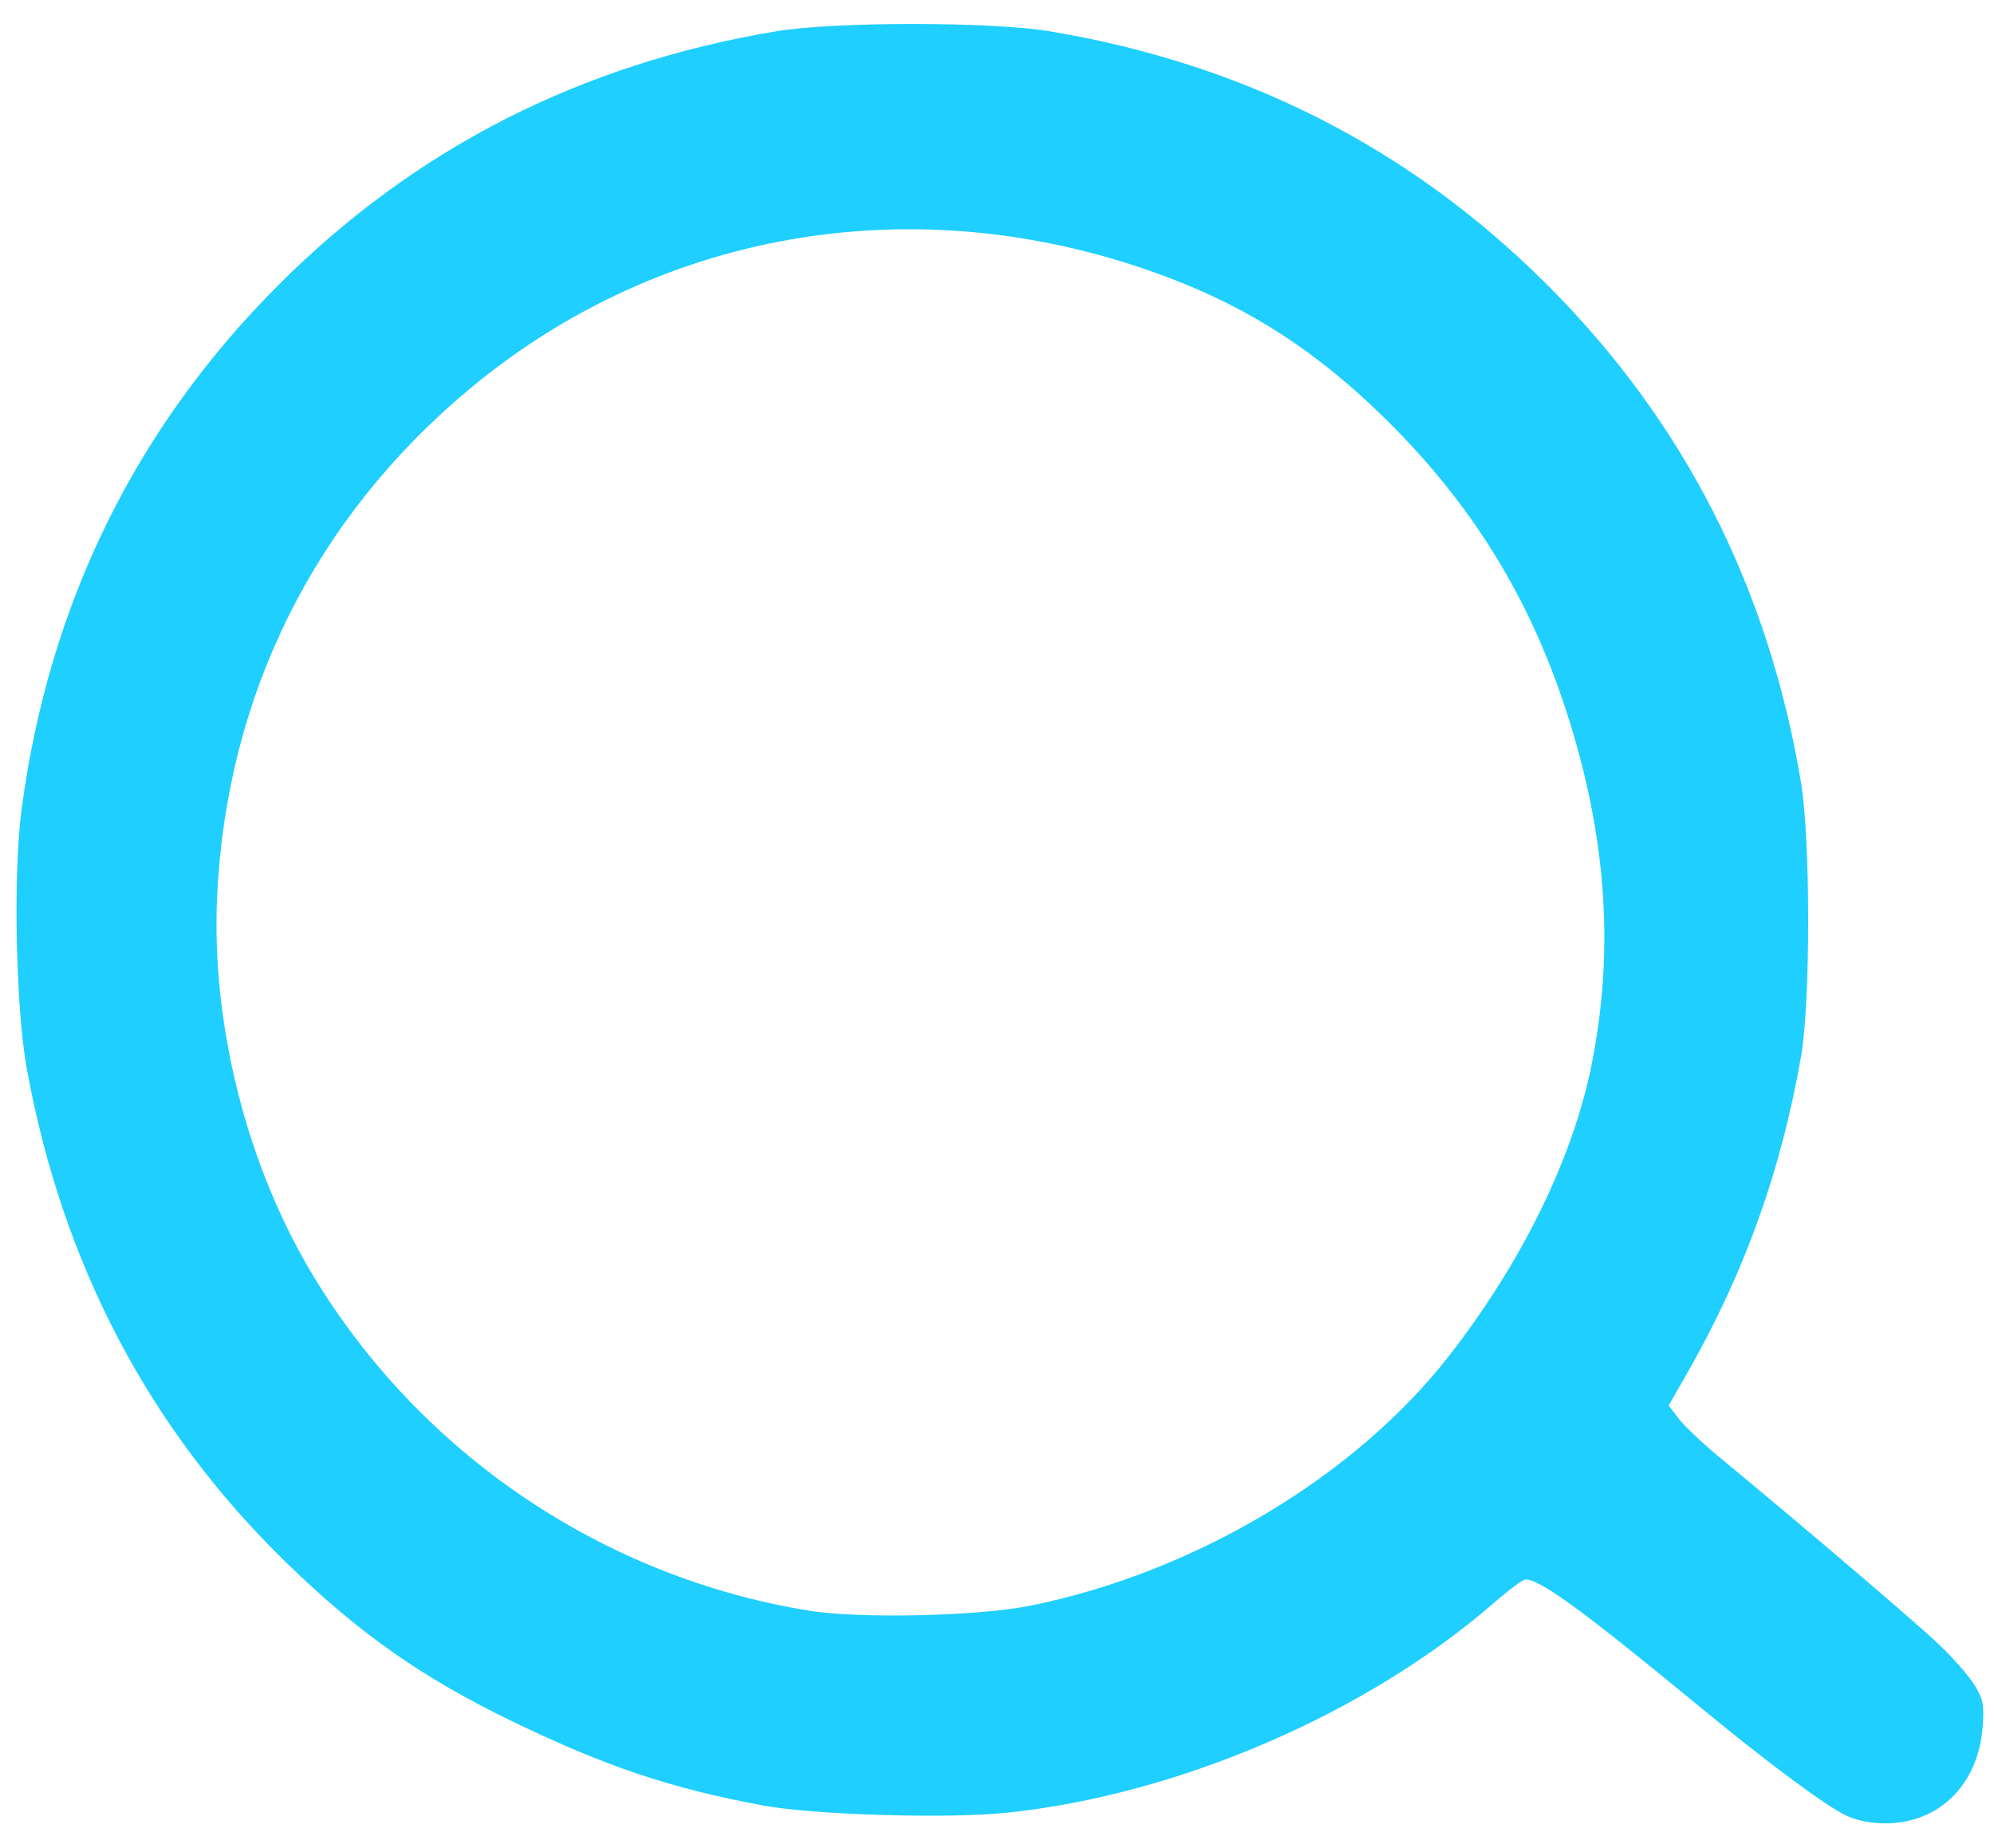 <?xml version="1.0" encoding="UTF-8" standalone="no"?>
<!-- Created with Inkscape (http://www.inkscape.org/) -->

<svg
        xmlns:dc="http://purl.org/dc/elements/1.1/"
        xmlns:cc="http://creativecommons.org/ns#"
        xmlns:rdf="http://www.w3.org/1999/02/22-rdf-syntax-ns#"
        xmlns="http://www.w3.org/2000/svg"
        xmlns:sodipodi="http://sodipodi.sourceforge.net/DTD/sodipodi-0.dtd"
        xmlns:inkscape="http://www.inkscape.org/namespaces/inkscape"
        width="164mm"
        height="152mm"
        viewBox="0 0 164 152"
        version="1.1"
        id="svg1686"
        inkscape:version="0.92.4 (5da689c313, 2019-01-14)"
        sodipodi:docname="search-icon.svg">
  <defs
          id="defs1680"/>
  <sodipodi:namedview
          id="base"
          pagecolor="#ffffff"
          bordercolor="#666666"
          borderopacity="1.0"
          inkscape:pageopacity="0.0"
          inkscape:pageshadow="2"
          inkscape:zoom="1.003484"
          inkscape:cx="397.23003"
          inkscape:cy="276.43413"
          inkscape:document-units="mm"
          inkscape:current-layer="layer1"
          showgrid="false"
          inkscape:window-width="2400"
          inkscape:window-height="1271"
          inkscape:window-x="198"
          inkscape:window-y="-11"
          inkscape:window-maximized="1"/>
  <g
          inkscape:label="Layer 1"
          inkscape:groupmode="layer"
          id="layer1"
          transform="translate(0,-145)">
    <path
            style="fill:#1ecfff;fill-opacity:1;stroke-width:0.304"
            d="m 151.884,294.346 c -1.581,-0.717 -6.419,-4.299 -11.864,-8.784 -9.829,-8.095 -13.328,-10.657 -14.56,-10.657 -0.203,0 -1.355,0.858 -2.561,1.906 -10.501,9.131 -25.979,15.807 -40.067,17.282 -4.859,0.509 -15.895,0.183 -20.063,-0.592 C 55.174,292.089 49.852,290.305 42.173,286.596 34.758,283.015 29.549,279.361 23.576,273.552 12.272,262.559 5.158,249.035 2.209,232.934 1.298,227.963 1.071,216.968 1.768,211.645 3.976,194.792 11.087,180.257 22.907,168.437 c 11.24,-11.24 24.846,-18.176 40.926,-20.863 4.79,-0.801 17.716,-0.801 22.506,0 16.08,2.687 29.686,9.624 40.926,20.863 11.24,11.24 18.176,24.846 20.863,40.926 0.781,4.67 0.784,18.034 0.006,22.506 -1.638,9.415 -4.671,17.86 -9.349,26.035 l -1.543,2.696 0.824,1.081 c 0.453,0.594 1.933,1.998 3.289,3.119 7.202,5.955 16.112,13.553 18.073,15.412 1.226,1.162 2.579,2.71 3.006,3.44 0.683,1.165 0.76,1.576 0.631,3.362 -0.342,4.747 -3.563,7.952 -7.992,7.952 -1.186,0 -2.303,-0.217 -3.191,-0.62 z M 84.731,277.068 c 13.506,-2.731 26.693,-10.601 34.456,-20.562 5.947,-7.631 10.148,-16.189 11.692,-23.818 1.923,-9.505 1.269,-18.907 -2.024,-29.103 -3.032,-9.388 -7.758,-17.06 -14.8,-24.027 -5.602,-5.542 -11.148,-9.159 -18.02,-11.753 -20.046,-7.567 -41.451,-4.134 -57.446,9.214 -12.74,10.631 -19.984,25.227 -20.733,41.773 -0.476,10.513 2.461,22.107 7.873,31.086 8.874,14.72 23.882,24.862 40.849,27.603 4.139,0.669 13.9,0.447 18.153,-0.413 z"
            id="path6011"
            inkscape:connector-curvature="0"/>
  </g>
</svg>
